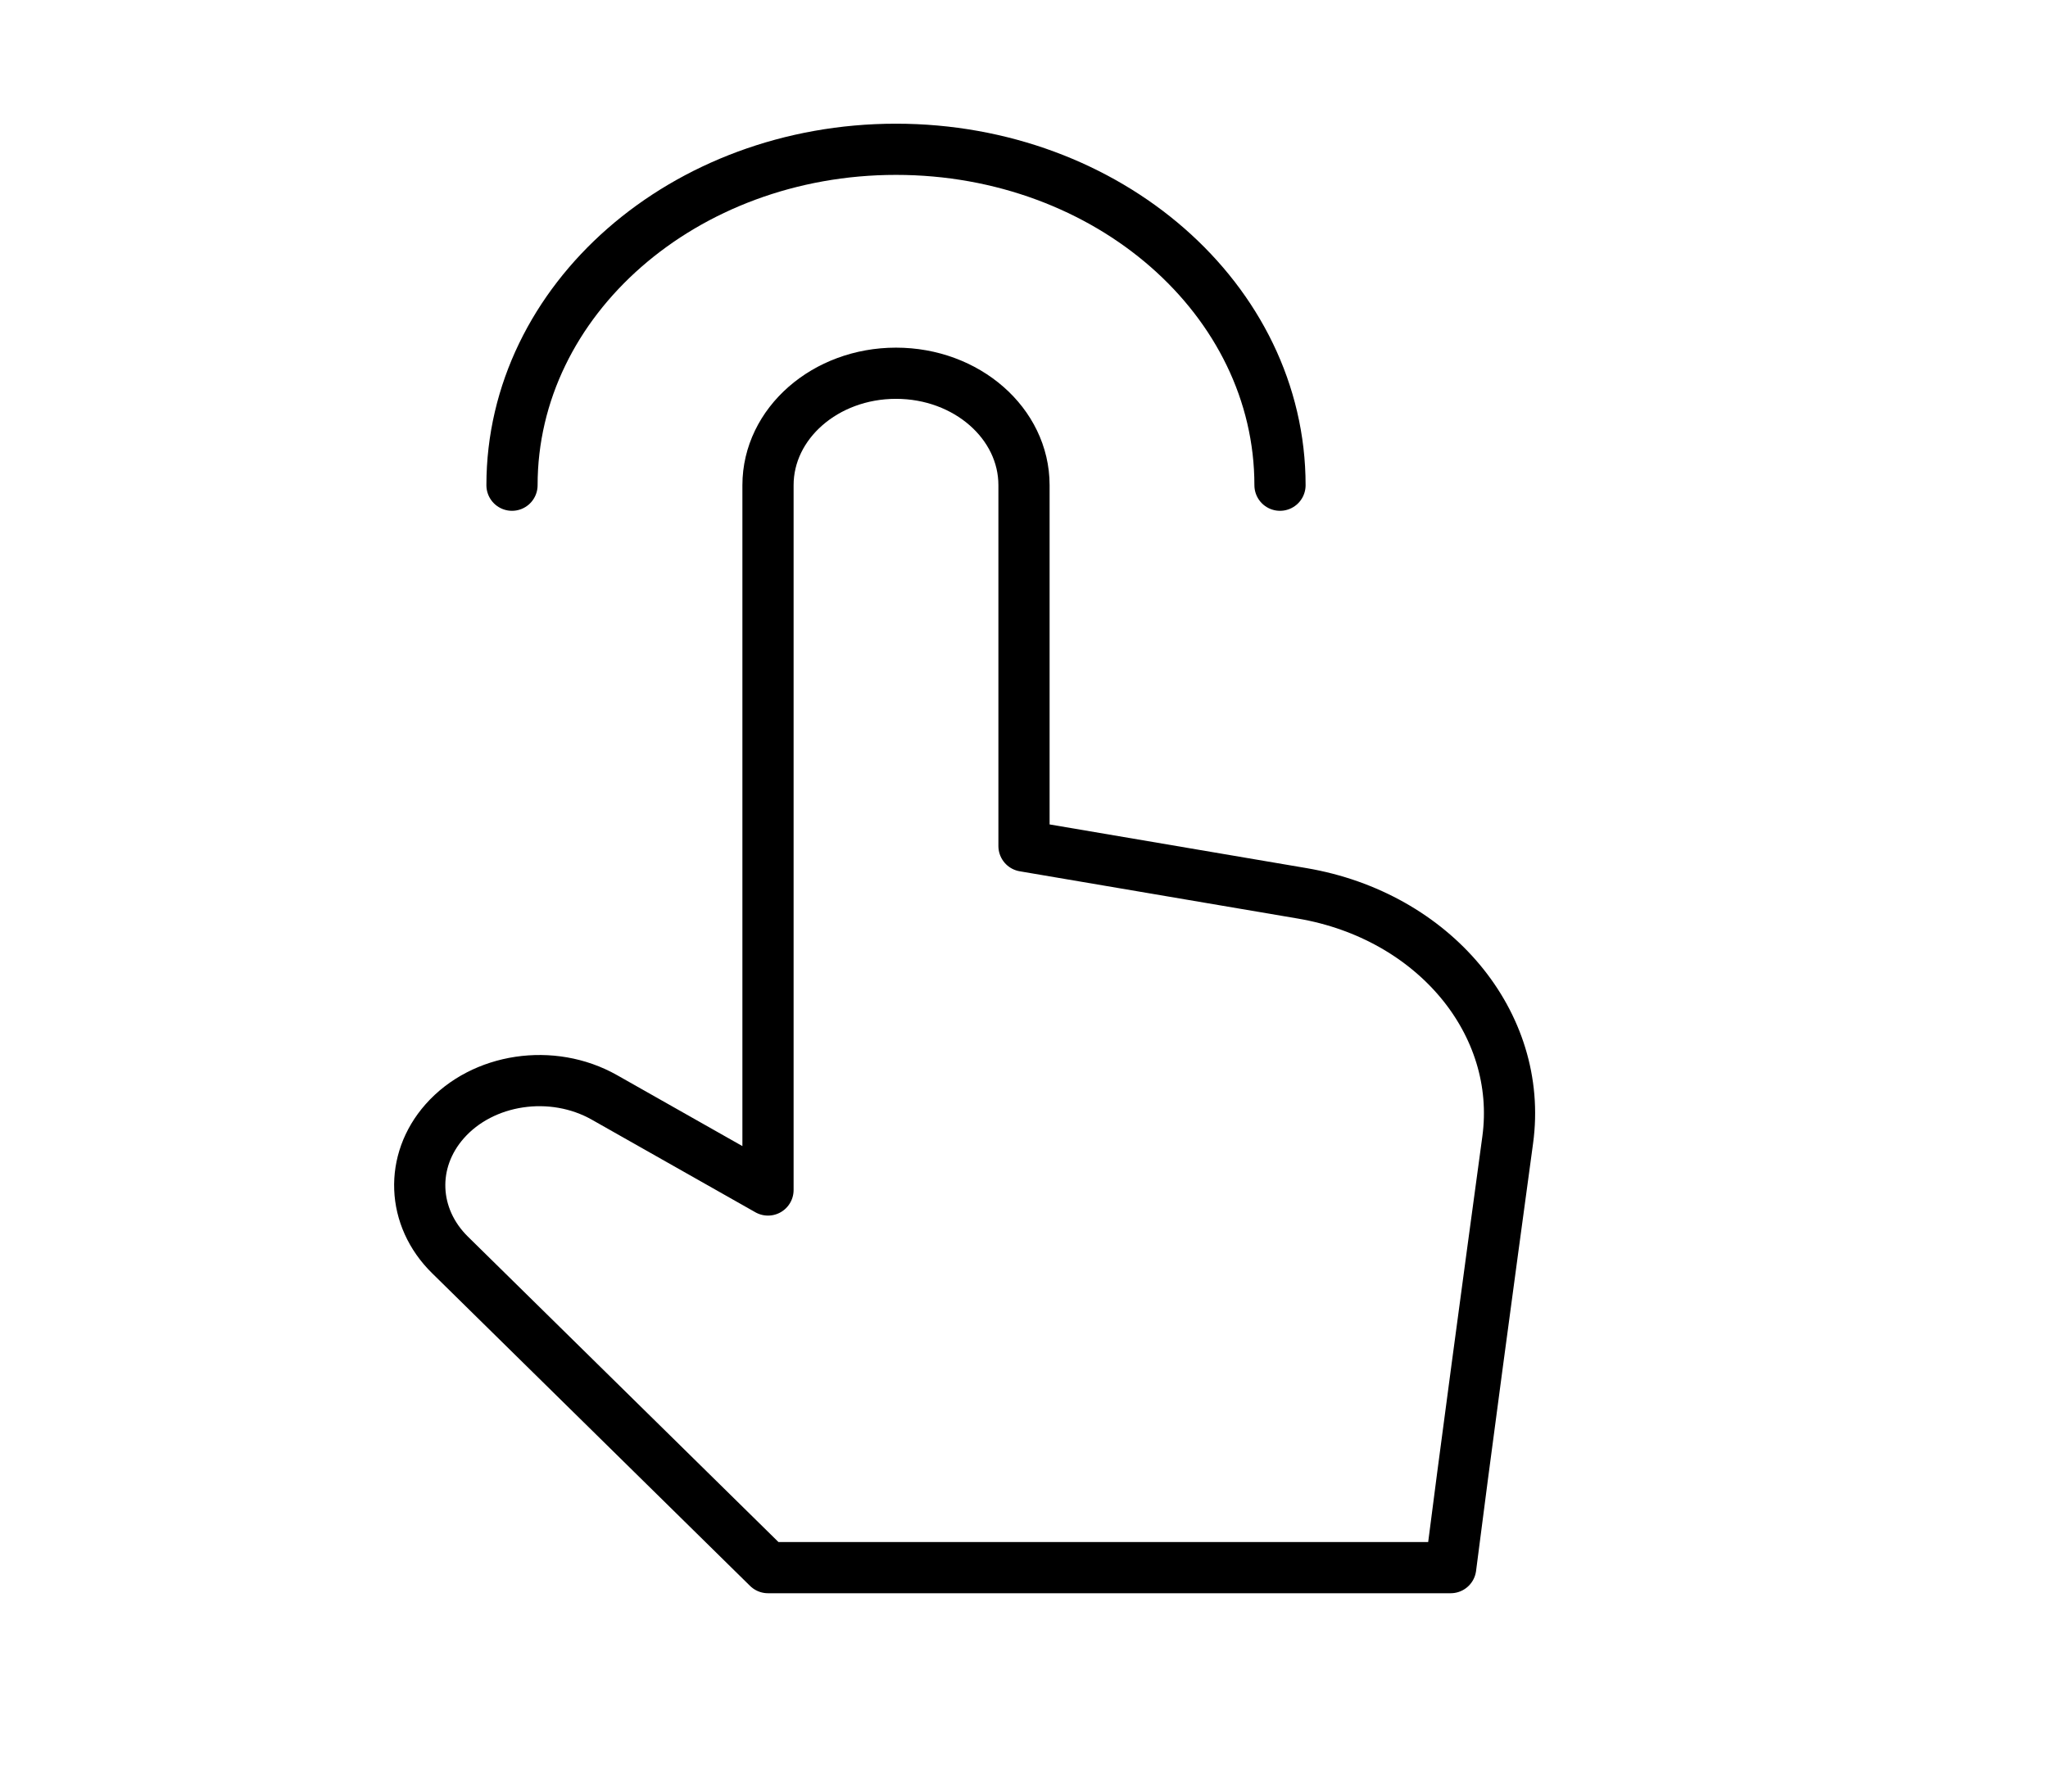 <svg width="80" height="70" viewBox="0 0 80 70" fill="none" xmlns="http://www.w3.org/2000/svg">
<path d="M20 18.958C20 11.71 26.716 5.833 35 5.833C43.284 5.833 50 11.71 50 18.958M40 33.056V18.958C40 16.542 37.762 14.583 35 14.583C32.239 14.583 30 16.542 30 18.958V46.495L23.61 42.877C21.569 41.722 18.857 42.127 17.371 43.81C15.996 45.367 16.083 47.56 17.577 49.03L30 61.25H56.667C57.196 57.082 58.144 50.05 58.895 44.538C59.515 39.982 56.014 35.78 50.867 34.904L40 33.056Z" stroke="black" stroke-width="2" stroke-linecap="round" stroke-linejoin="round"/>
</svg>
